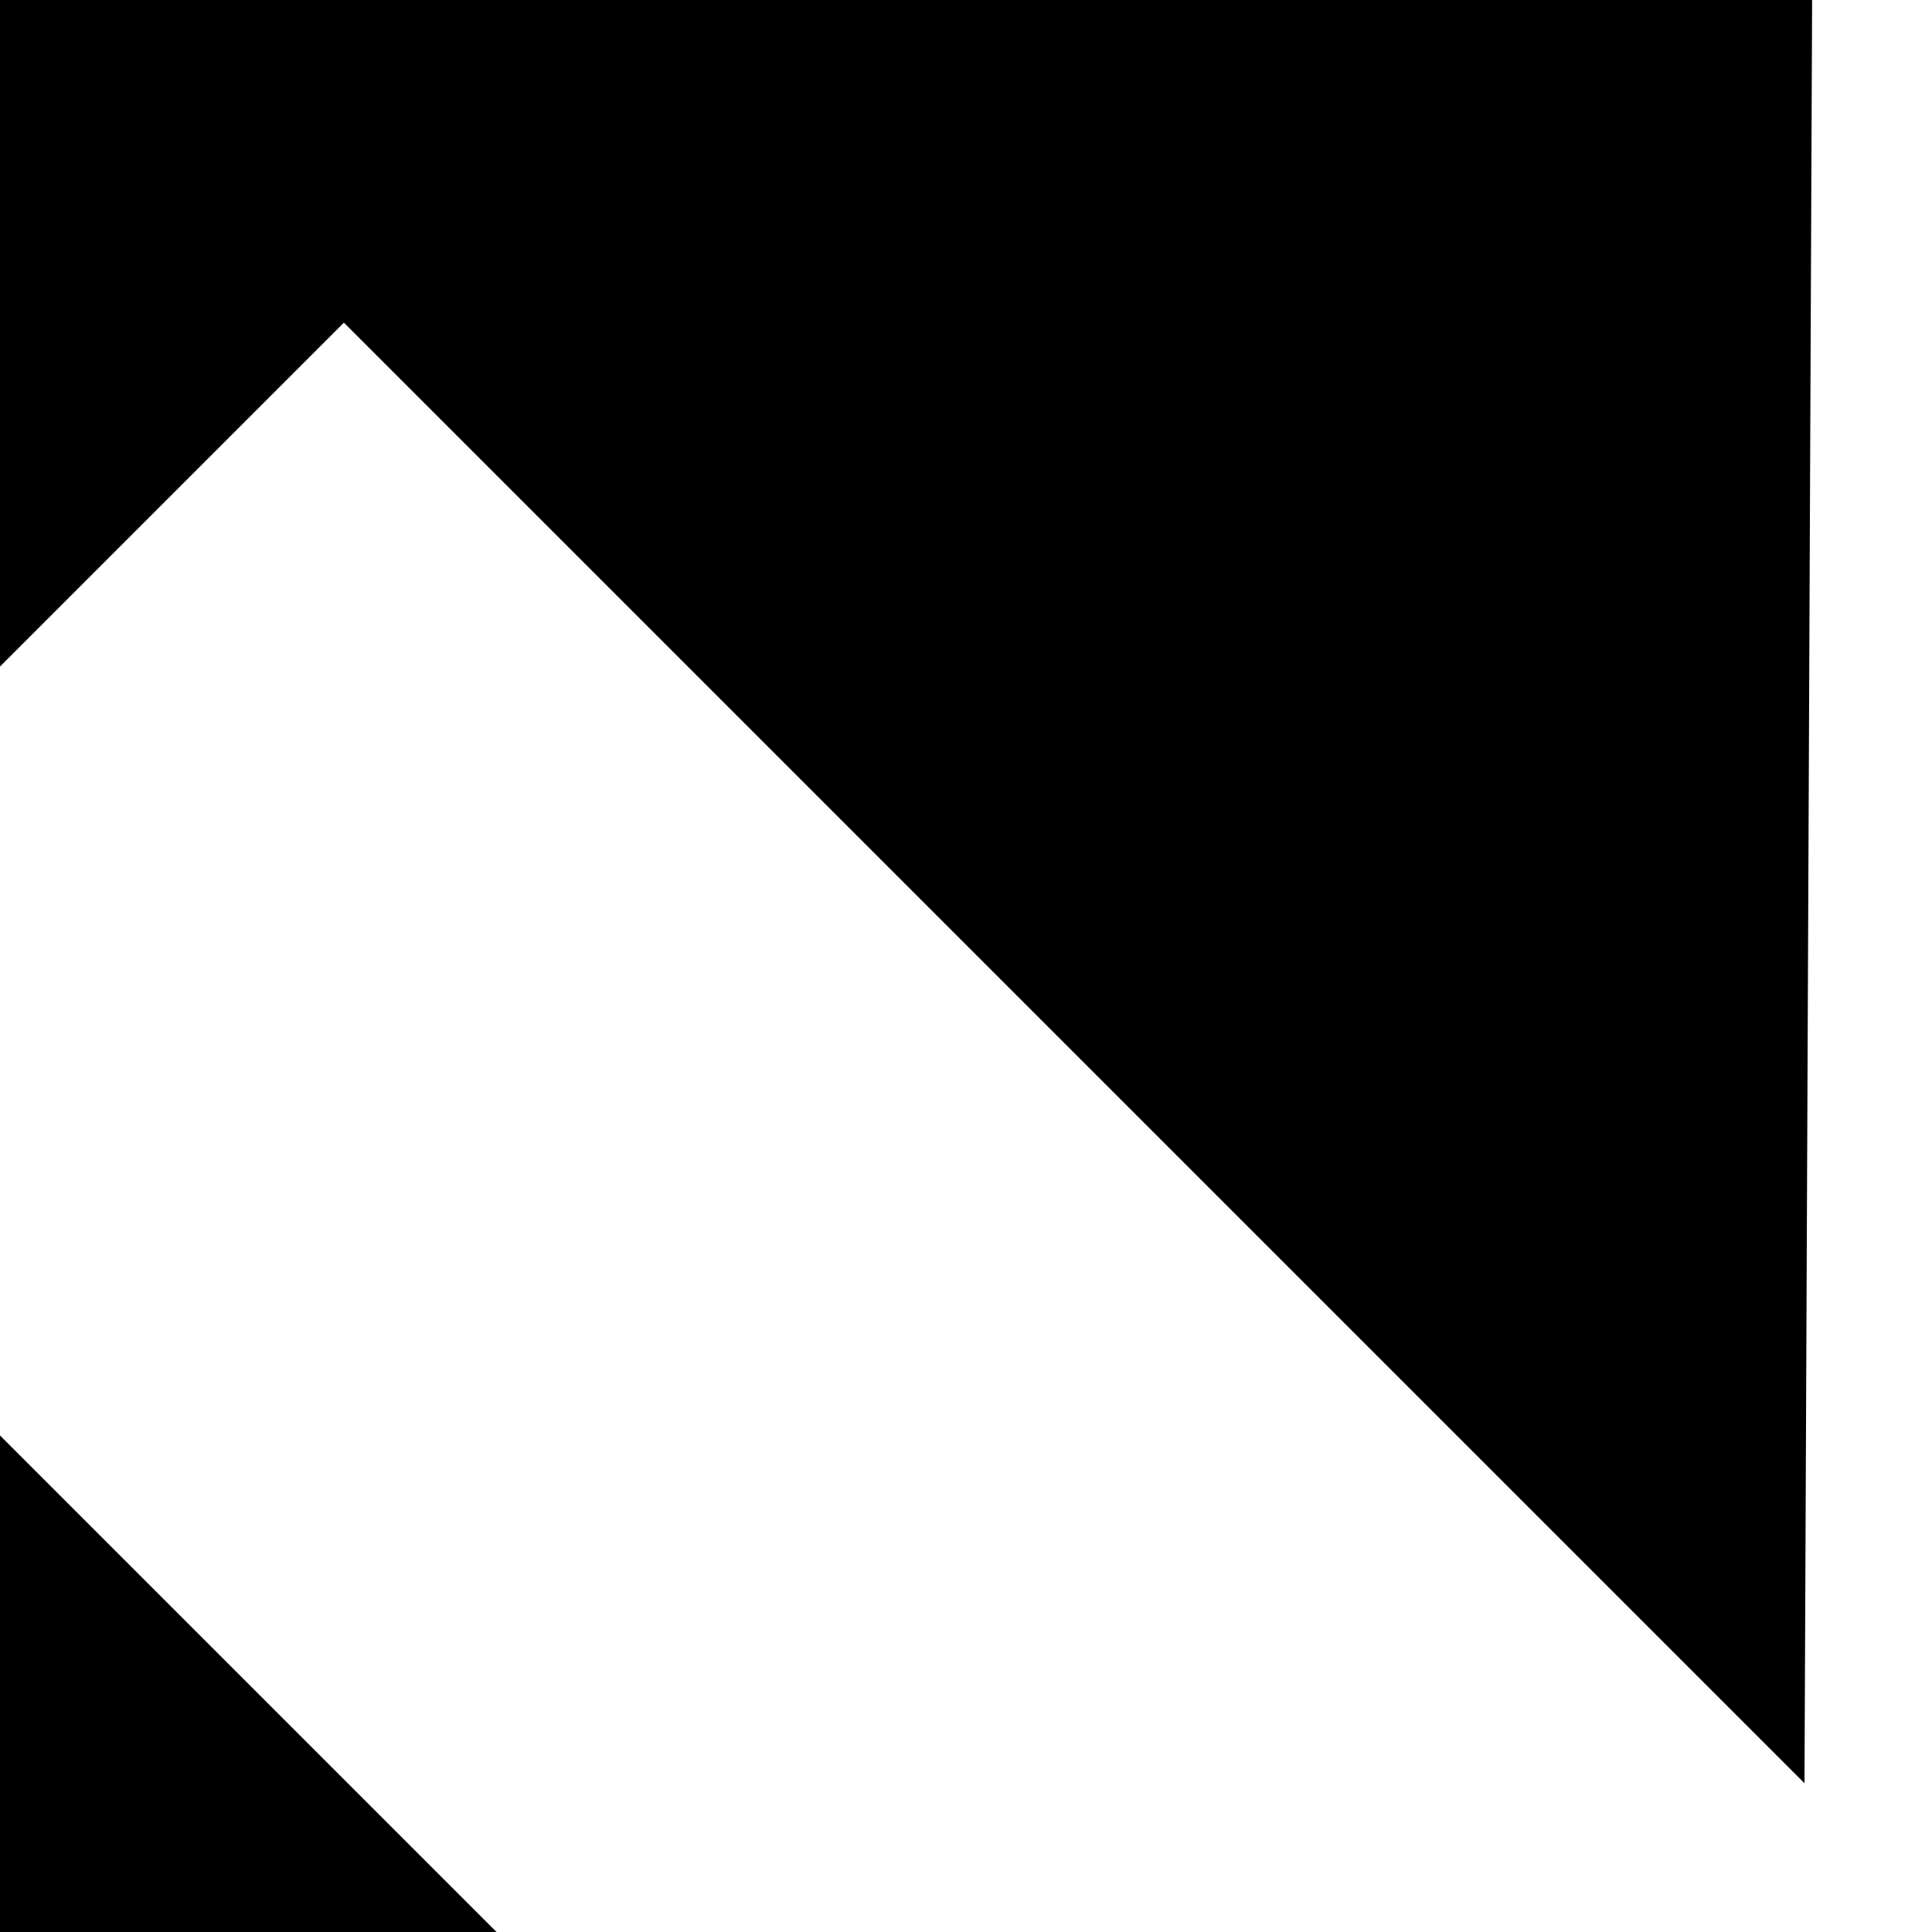 <?xml version="1.0" encoding="UTF-8" standalone="no"?>
<svg
   xmlns:dc="http://purl.org/dc/elements/1.1/"
   xmlns:cc="http://creativecommons.org/ns#"
   xmlns:rdf="http://www.w3.org/1999/02/22-rdf-syntax-ns#"
   xmlns:svg="http://www.w3.org/2000/svg"
   xmlns="http://www.w3.org/2000/svg"
   xmlns:sodipodi="http://sodipodi.sourceforge.net/DTD/sodipodi-0.dtd"
   xmlns:inkscape="http://www.inkscape.org/namespaces/inkscape"
   height="1mm"
   version="1.1"
   viewBox="0 0 1 1"
   width="1mm"
   id="svg881"
   sodipodi:docname="nav_castle.svg"
   inkscape:version="0.92.5 (2060ec1f9f, 2020-04-08)">
  <defs
     id="defs885" />
  <sodipodi:namedview
     pagecolor="#ffffff"
     bordercolor="#666666"
     borderopacity="1"
     objecttolerance="10"
     gridtolerance="10"
     guidetolerance="10"
     inkscape:pageopacity="0"
     inkscape:pageshadow="2"
     inkscape:window-width="1503"
     inkscape:window-height="1062"
     id="namedview883"
     showgrid="false"
     inkscape:zoom="17.62594"
     inkscape:cx="-16.731602"
     inkscape:cy="0.60642586"
     inkscape:window-x="2330"
     inkscape:window-y="14"
     inkscape:window-maximized="1"
     inkscape:current-layer="svg881" />
  <path
     style="fill:#000000;fill-opacity:1;stroke:none;stroke-width:0.195;stroke-linecap:butt;stroke-linejoin:miter;stroke-miterlimit:4;stroke-dasharray:none;stroke-opacity:1"
     d="M 0.559,-1.518 A 3.034,3.034 0 0 0 -2.474,1.516 3.034,3.034 0 0 0 -1.735,3.495 L -0.432,2.192 H -1.485 V 1.652 h 1.773 l 0.202,0.202 -0.004,1.768 H -0.054 L -0.05,2.575 -1.347,3.872 A 3.034,3.034 0 0 0 0.559,4.549 3.034,3.034 0 0 0 3.593,1.516 3.034,3.034 0 0 0 2.928,-0.379 l -1.25,1.25 1.232,0.335 -0.025,0.026 -1.635,0.007 0.756,0.756 -0.377,0.377 -1.828,-1.828 0.377,-0.377 0.756,0.756 0.007,-1.635 0.025,-0.026 0.335,1.232 1.257,-1.257 A 3.034,3.034 0 0 0 0.559,-1.518 Z"
     id="path3410"
     inkscape:connector-curvature="0" />
</svg>
